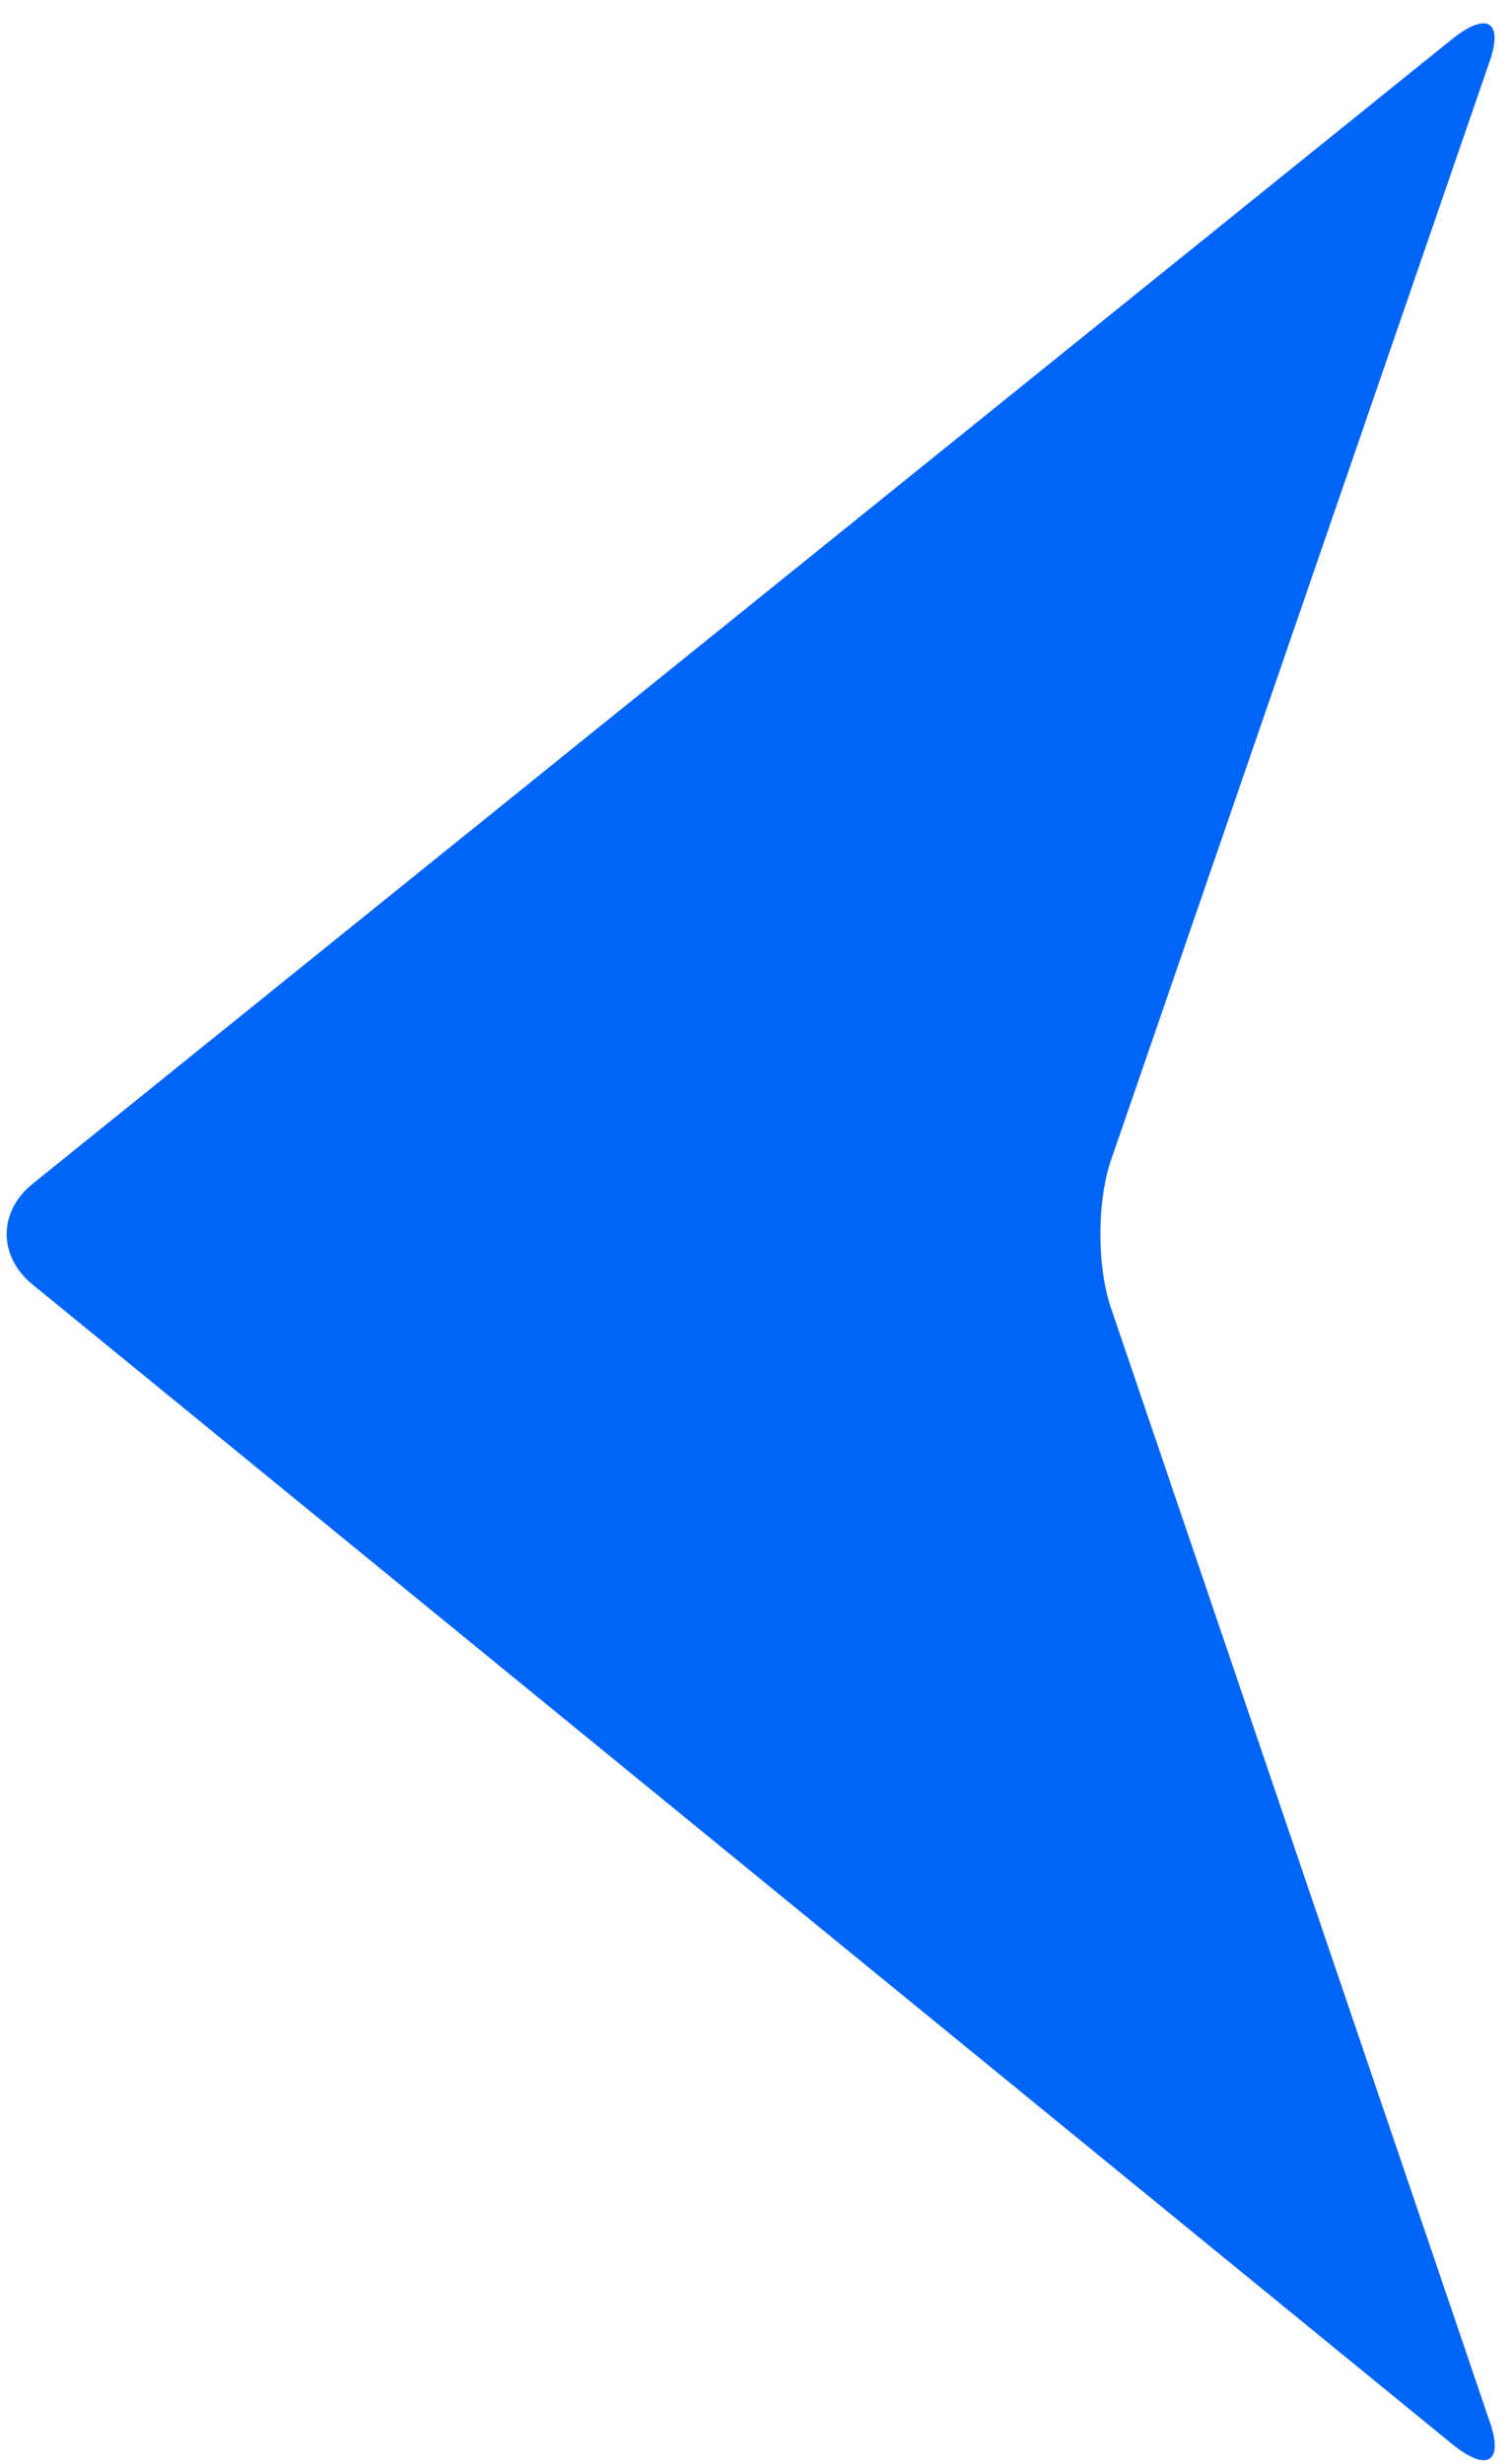 <svg width="54" height="88" viewBox="0 0 54 88" fill="none" xmlns="http://www.w3.org/2000/svg">
<path d="M1.181 45.89L51.891 87.31C53.151 88.32 53.731 87.91 53.171 86.39L39.711 46.81C39.161 45.29 39.161 42.83 39.721 41.31L53.161 2.31C53.721 0.79 53.151 0.38 51.881 1.38L1.201 42.25C-0.079 43.25 -0.079 44.88 1.181 45.89Z" fill="#0065F7"/>
</svg>
